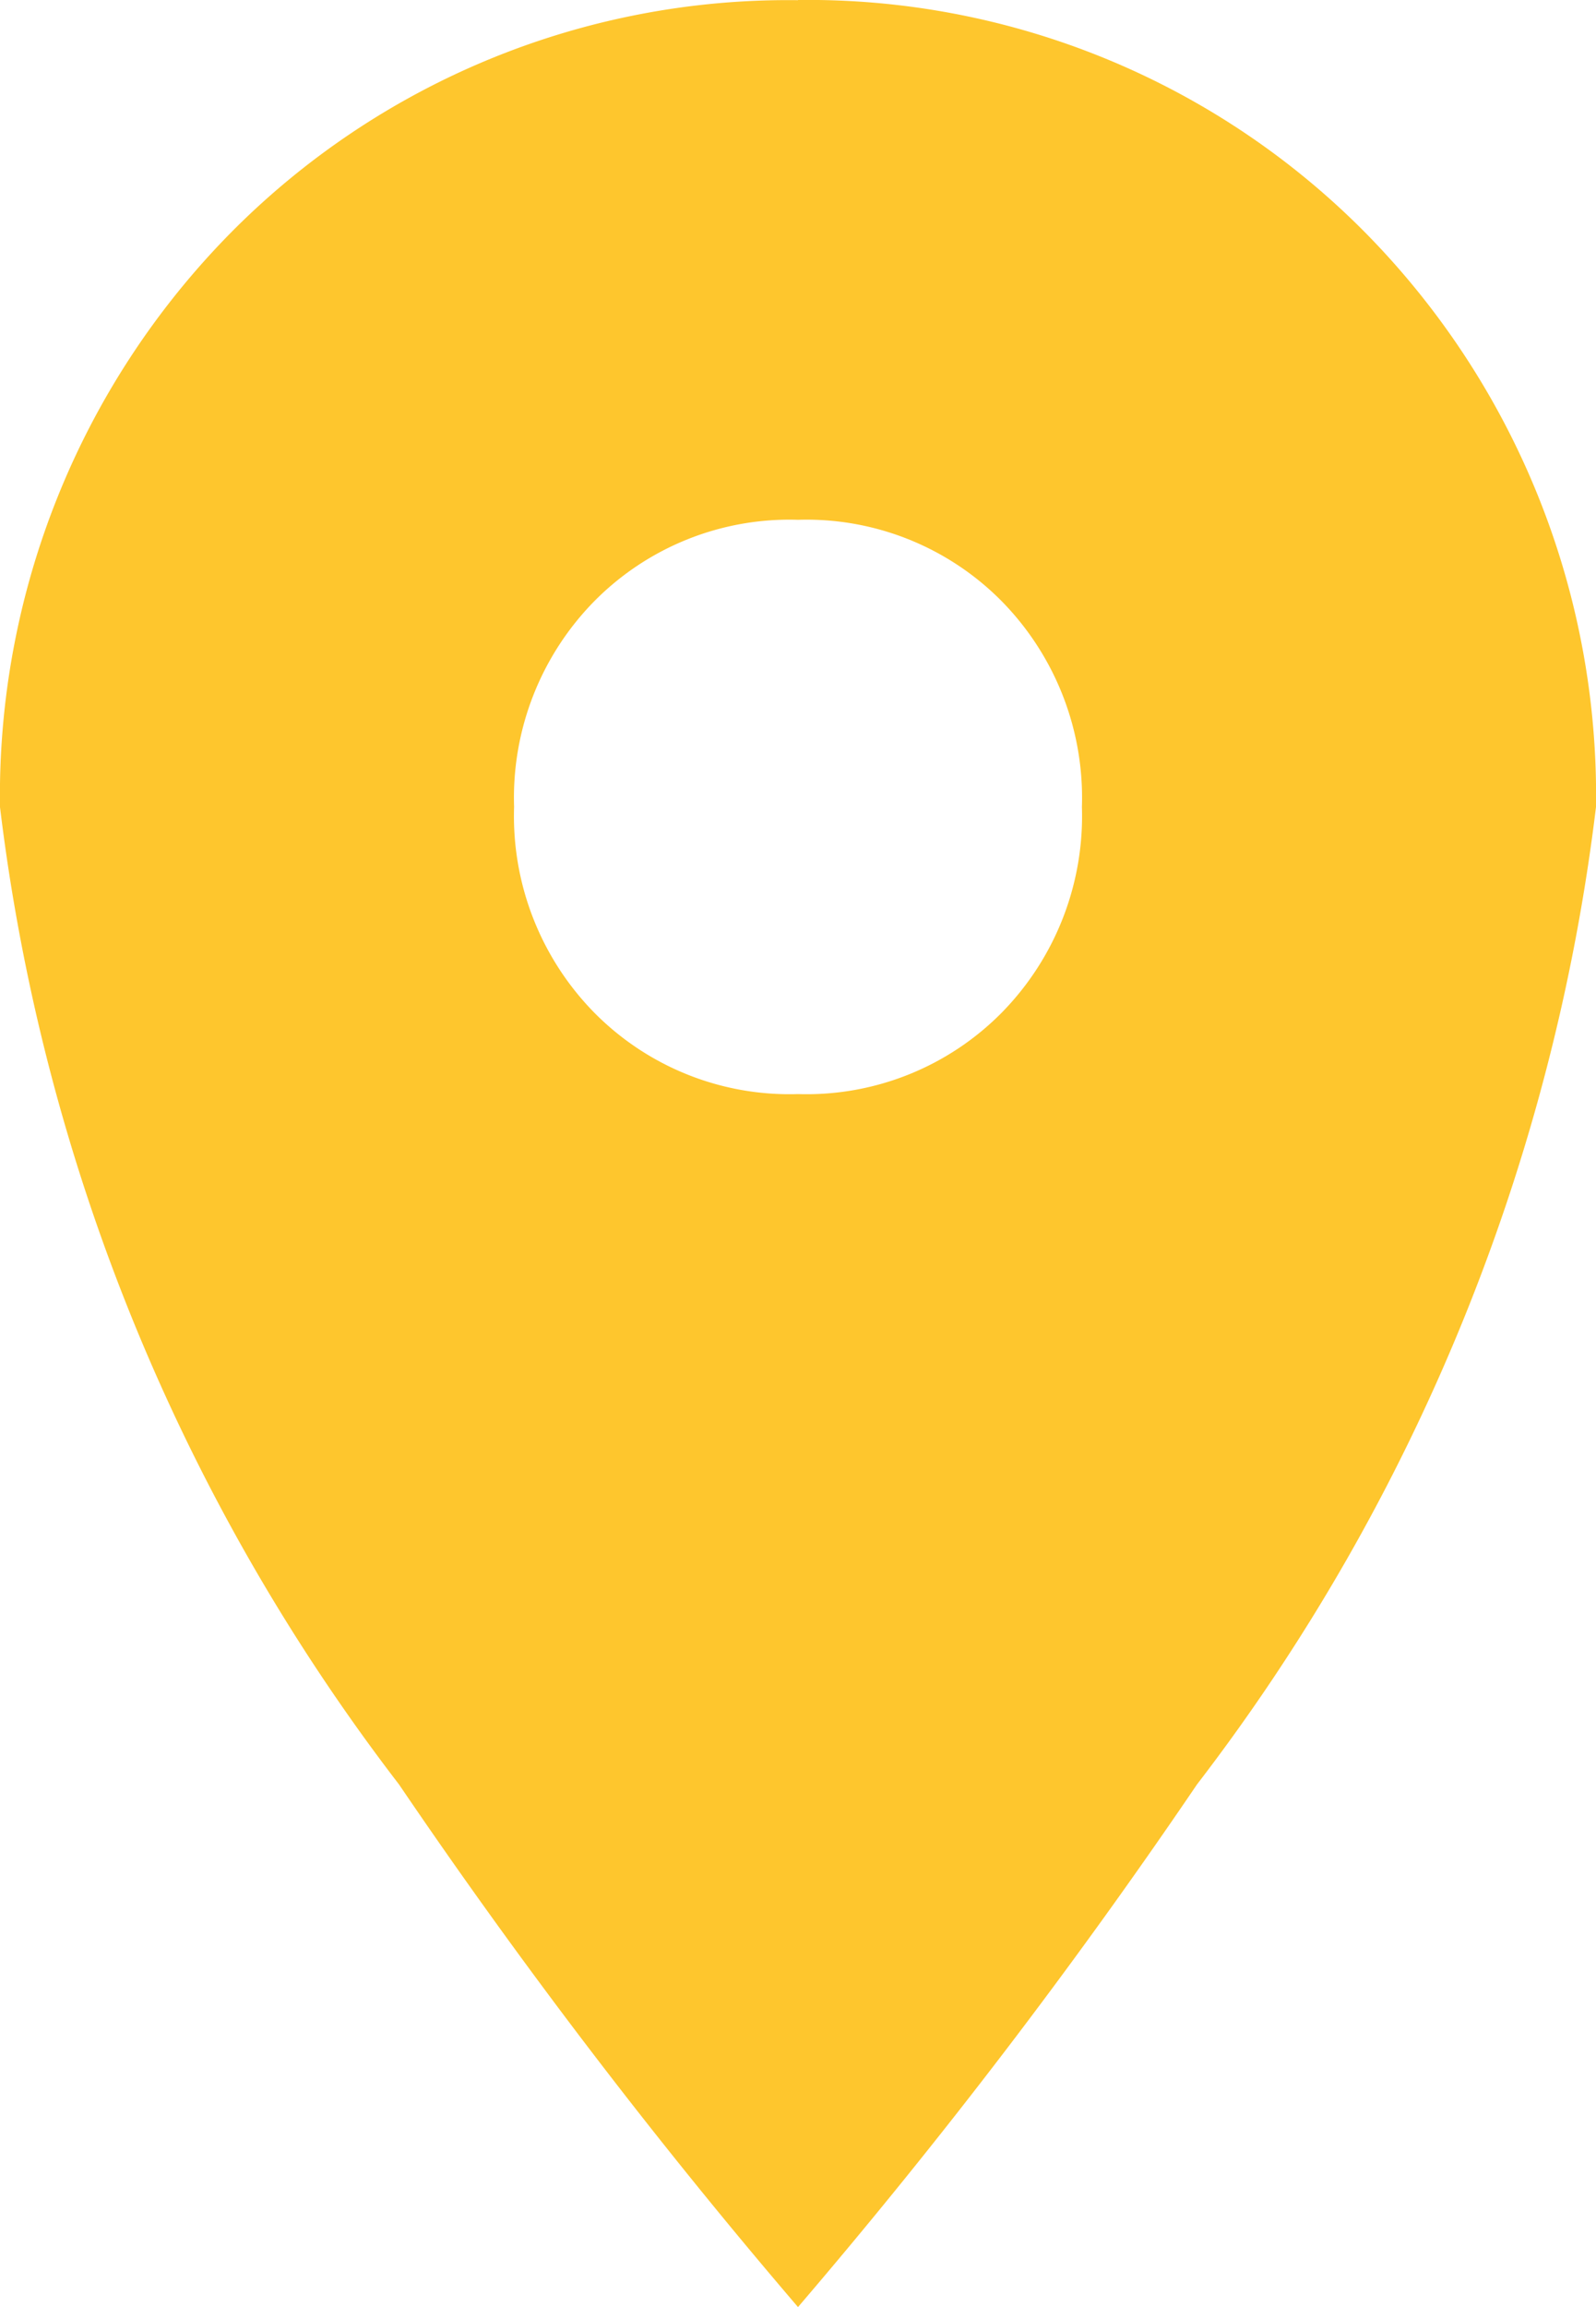 <svg xmlns="http://www.w3.org/2000/svg" width="9" height="13" viewBox="0 0 9 13">
  <path id="address-icon" d="M-7.365-5.7a1.547,1.547,0,0,1-1.148-.458,1.58,1.58,0,0,1-.453-1.16,1.58,1.58,0,0,1,.453-1.16,1.547,1.547,0,0,1,1.148-.458,1.547,1.547,0,0,1,1.148.458,1.58,1.58,0,0,1,.453,1.16,1.58,1.58,0,0,1-.453,1.16A1.547,1.547,0,0,1-7.365-5.7Zm0-6.164a4.42,4.42,0,0,0-3.2,1.312,4.514,4.514,0,0,0-1.3,3.235A11.257,11.257,0,0,0-9.615-1.81a33.142,33.142,0,0,0,2.25,2.945A33.142,33.142,0,0,0-5.115-1.81a11.257,11.257,0,0,0,2.25-5.508,4.514,4.514,0,0,0-1.3-3.235A4.42,4.42,0,0,0-7.365-11.865Z" transform="translate(11.865 11.865)" fill="#fec62d"/>
</svg>
